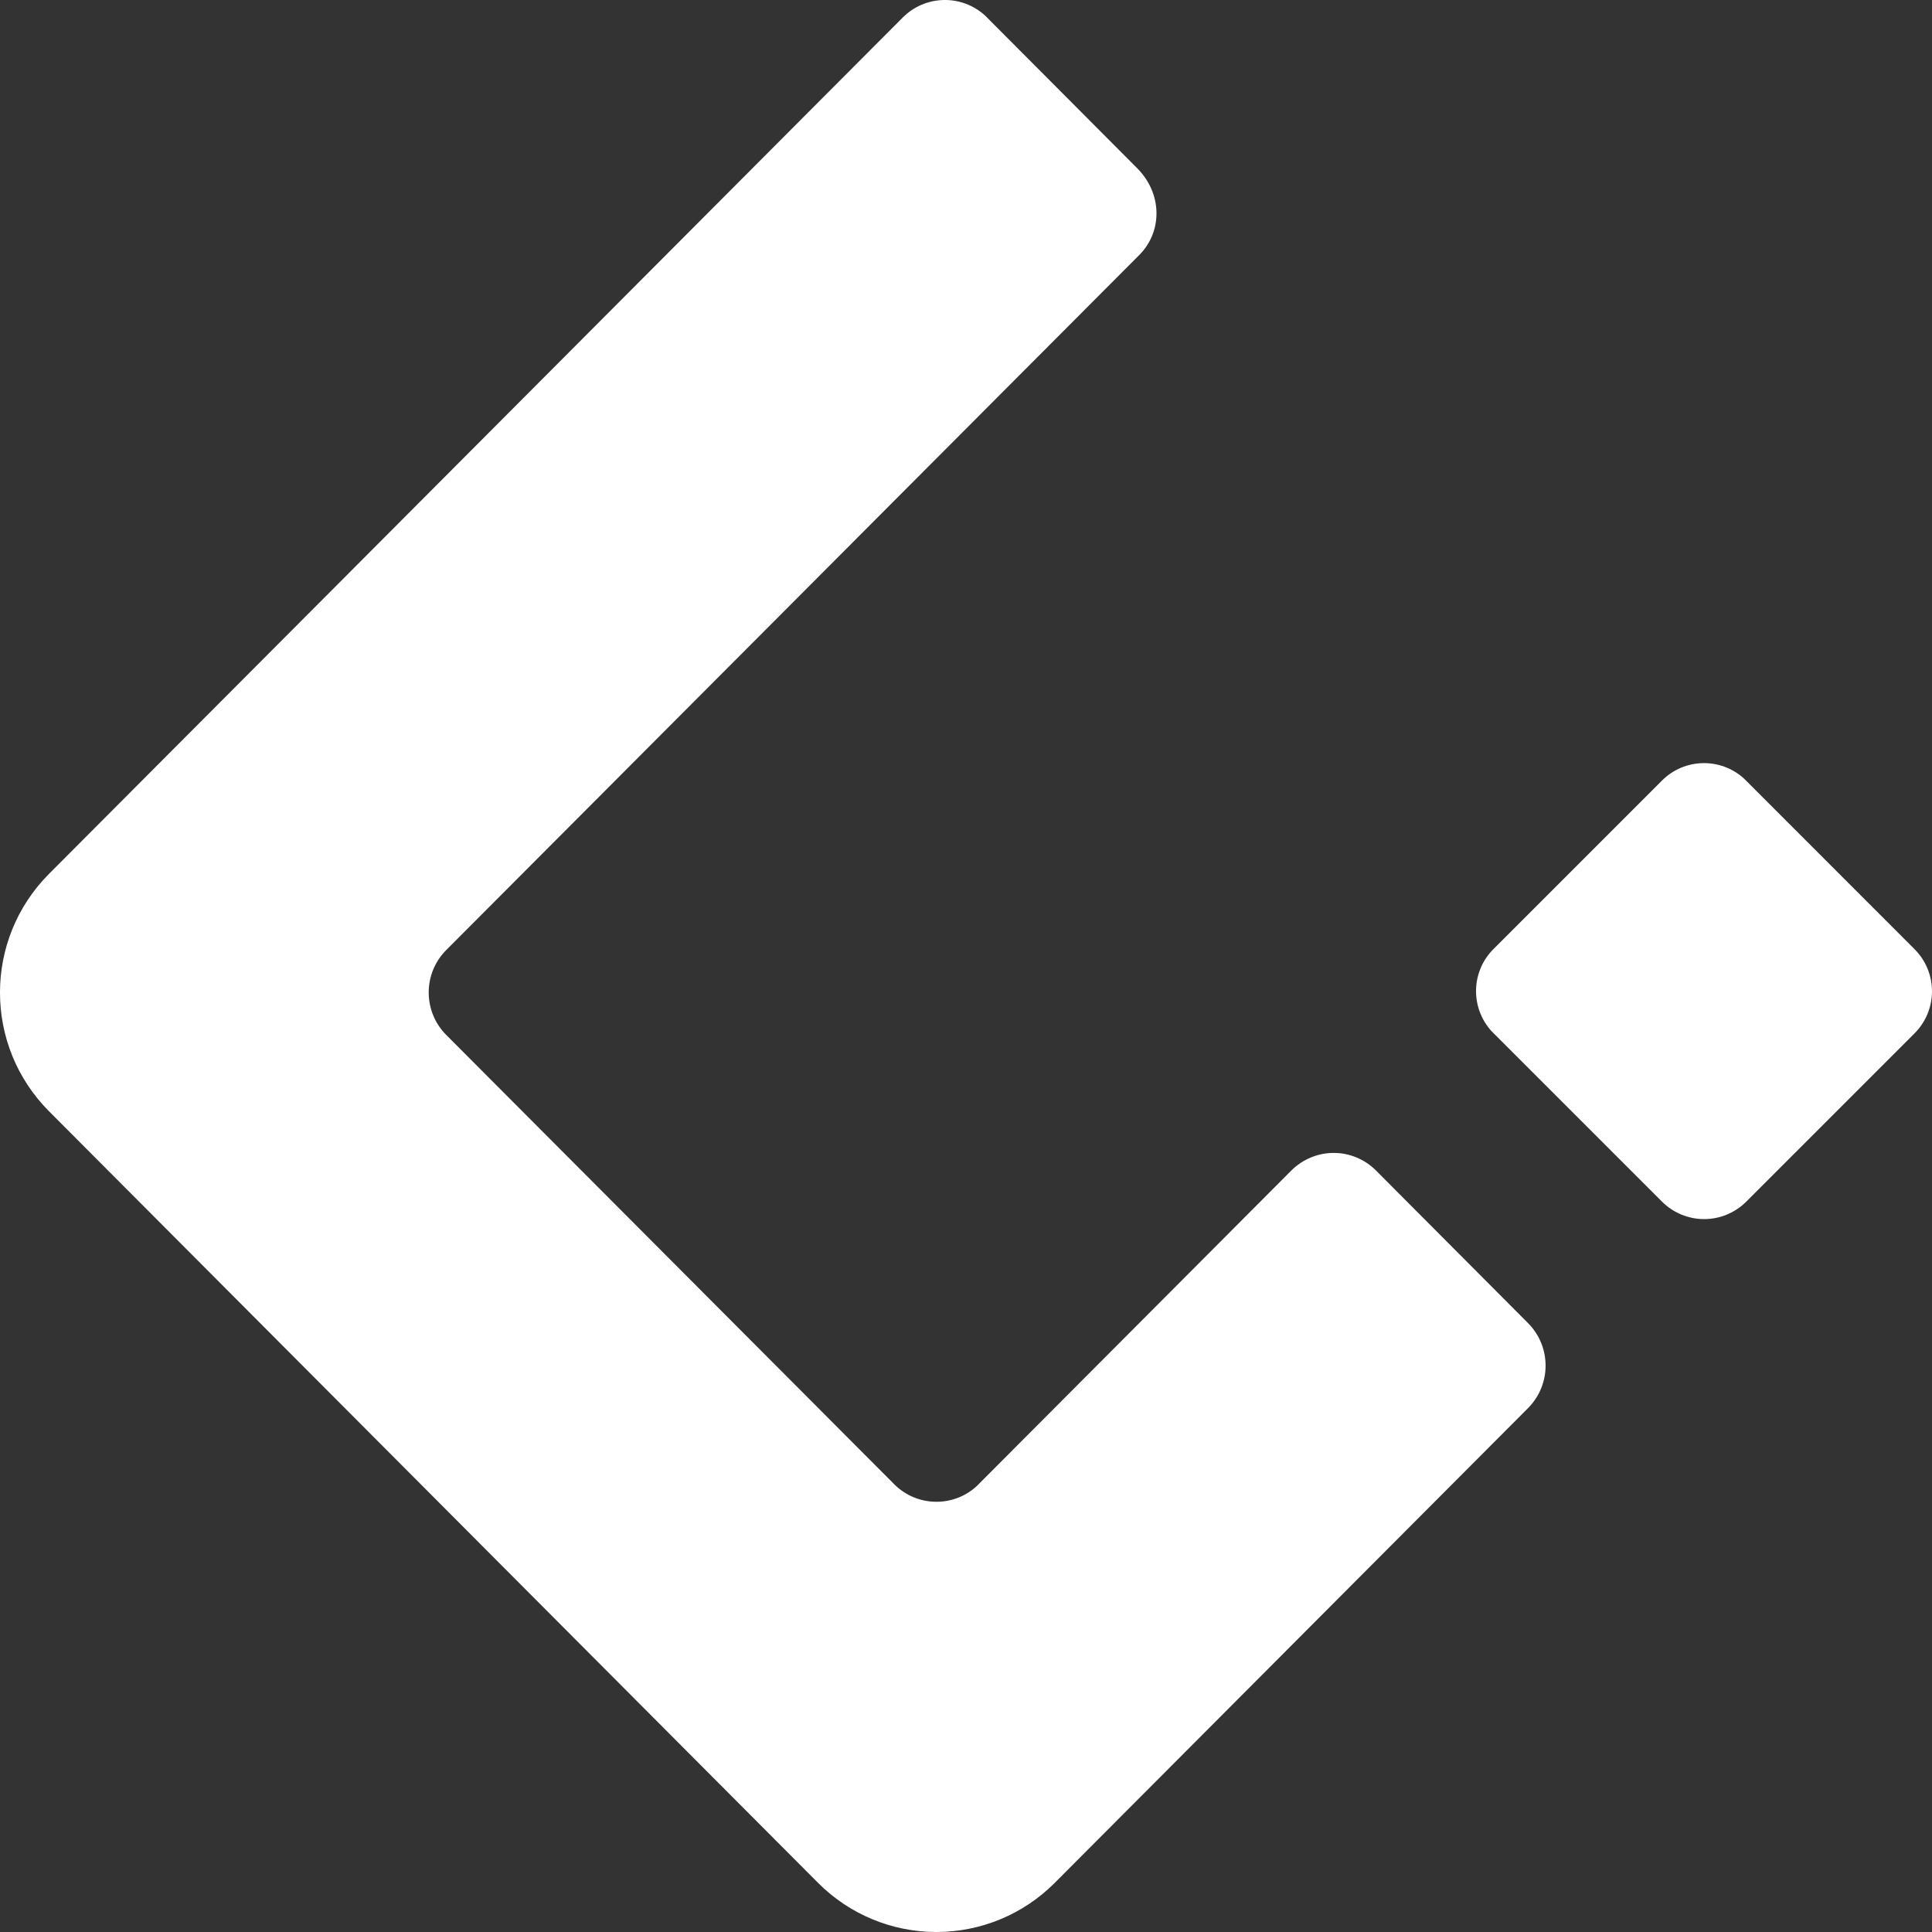 <?xml version="1.0" encoding="UTF-8"?>
<svg width="28px" height="28px" viewBox="0 0 28 28" version="1.1" xmlns="http://www.w3.org/2000/svg" xmlns:xlink="http://www.w3.org/1999/xlink">
    <rect x="0" y="0" width="28" height="28" fill="#333333" stroke="none"/>
    <!-- Generator: Sketch 49 (51002) - http://www.bohemiancoding.com/sketch -->
    <title>logo</title>
    <desc>Created with Sketch.</desc>
    <defs></defs>
    <g id="Page-1" stroke="none" stroke-width="1" fill="none" fill-rule="evenodd">
        <g id="logo" fill="#FFFFFF" fill-rule="nonzero">
            <g id="logo-only">
                <path d="M25.308,17.415 C25.146,17.577 24.927,17.668 24.698,17.668 C24.469,17.668 24.249,17.577 24.087,17.415 L21.615,14.943 C21.307,14.602 21.319,14.08 21.644,13.755 L24.086,11.313 C24.41,10.987 24.935,10.974 25.276,11.284 L25.306,11.314 L27.747,13.756 C28.084,14.093 28.084,14.639 27.747,14.976 L25.308,17.415 Z M6.467,14.999 L12.96,21.511 C13.286,21.838 13.812,21.851 14.153,21.54 L18.716,16.963 C18.879,16.801 19.099,16.709 19.329,16.709 C19.559,16.709 19.779,16.801 19.941,16.963 L22.147,19.177 C22.484,19.517 22.484,20.066 22.147,20.406 L15.286,27.288 C14.832,27.744 14.215,28 13.571,28 C12.927,28 12.31,27.744 11.856,27.288 L0.71,16.105 C-0.237,15.154 -0.237,13.616 0.71,12.665 L13.083,0.254 C13.409,-0.073 13.934,-0.086 14.276,0.225 L16.48,2.437 C16.849,2.807 16.849,3.357 16.511,3.696 L6.465,13.771 C6.129,14.11 6.129,14.659 6.467,14.999 Z" id="椭圆_1_拷贝_17"></path>
            </g>
        </g>
    </g>
</svg>